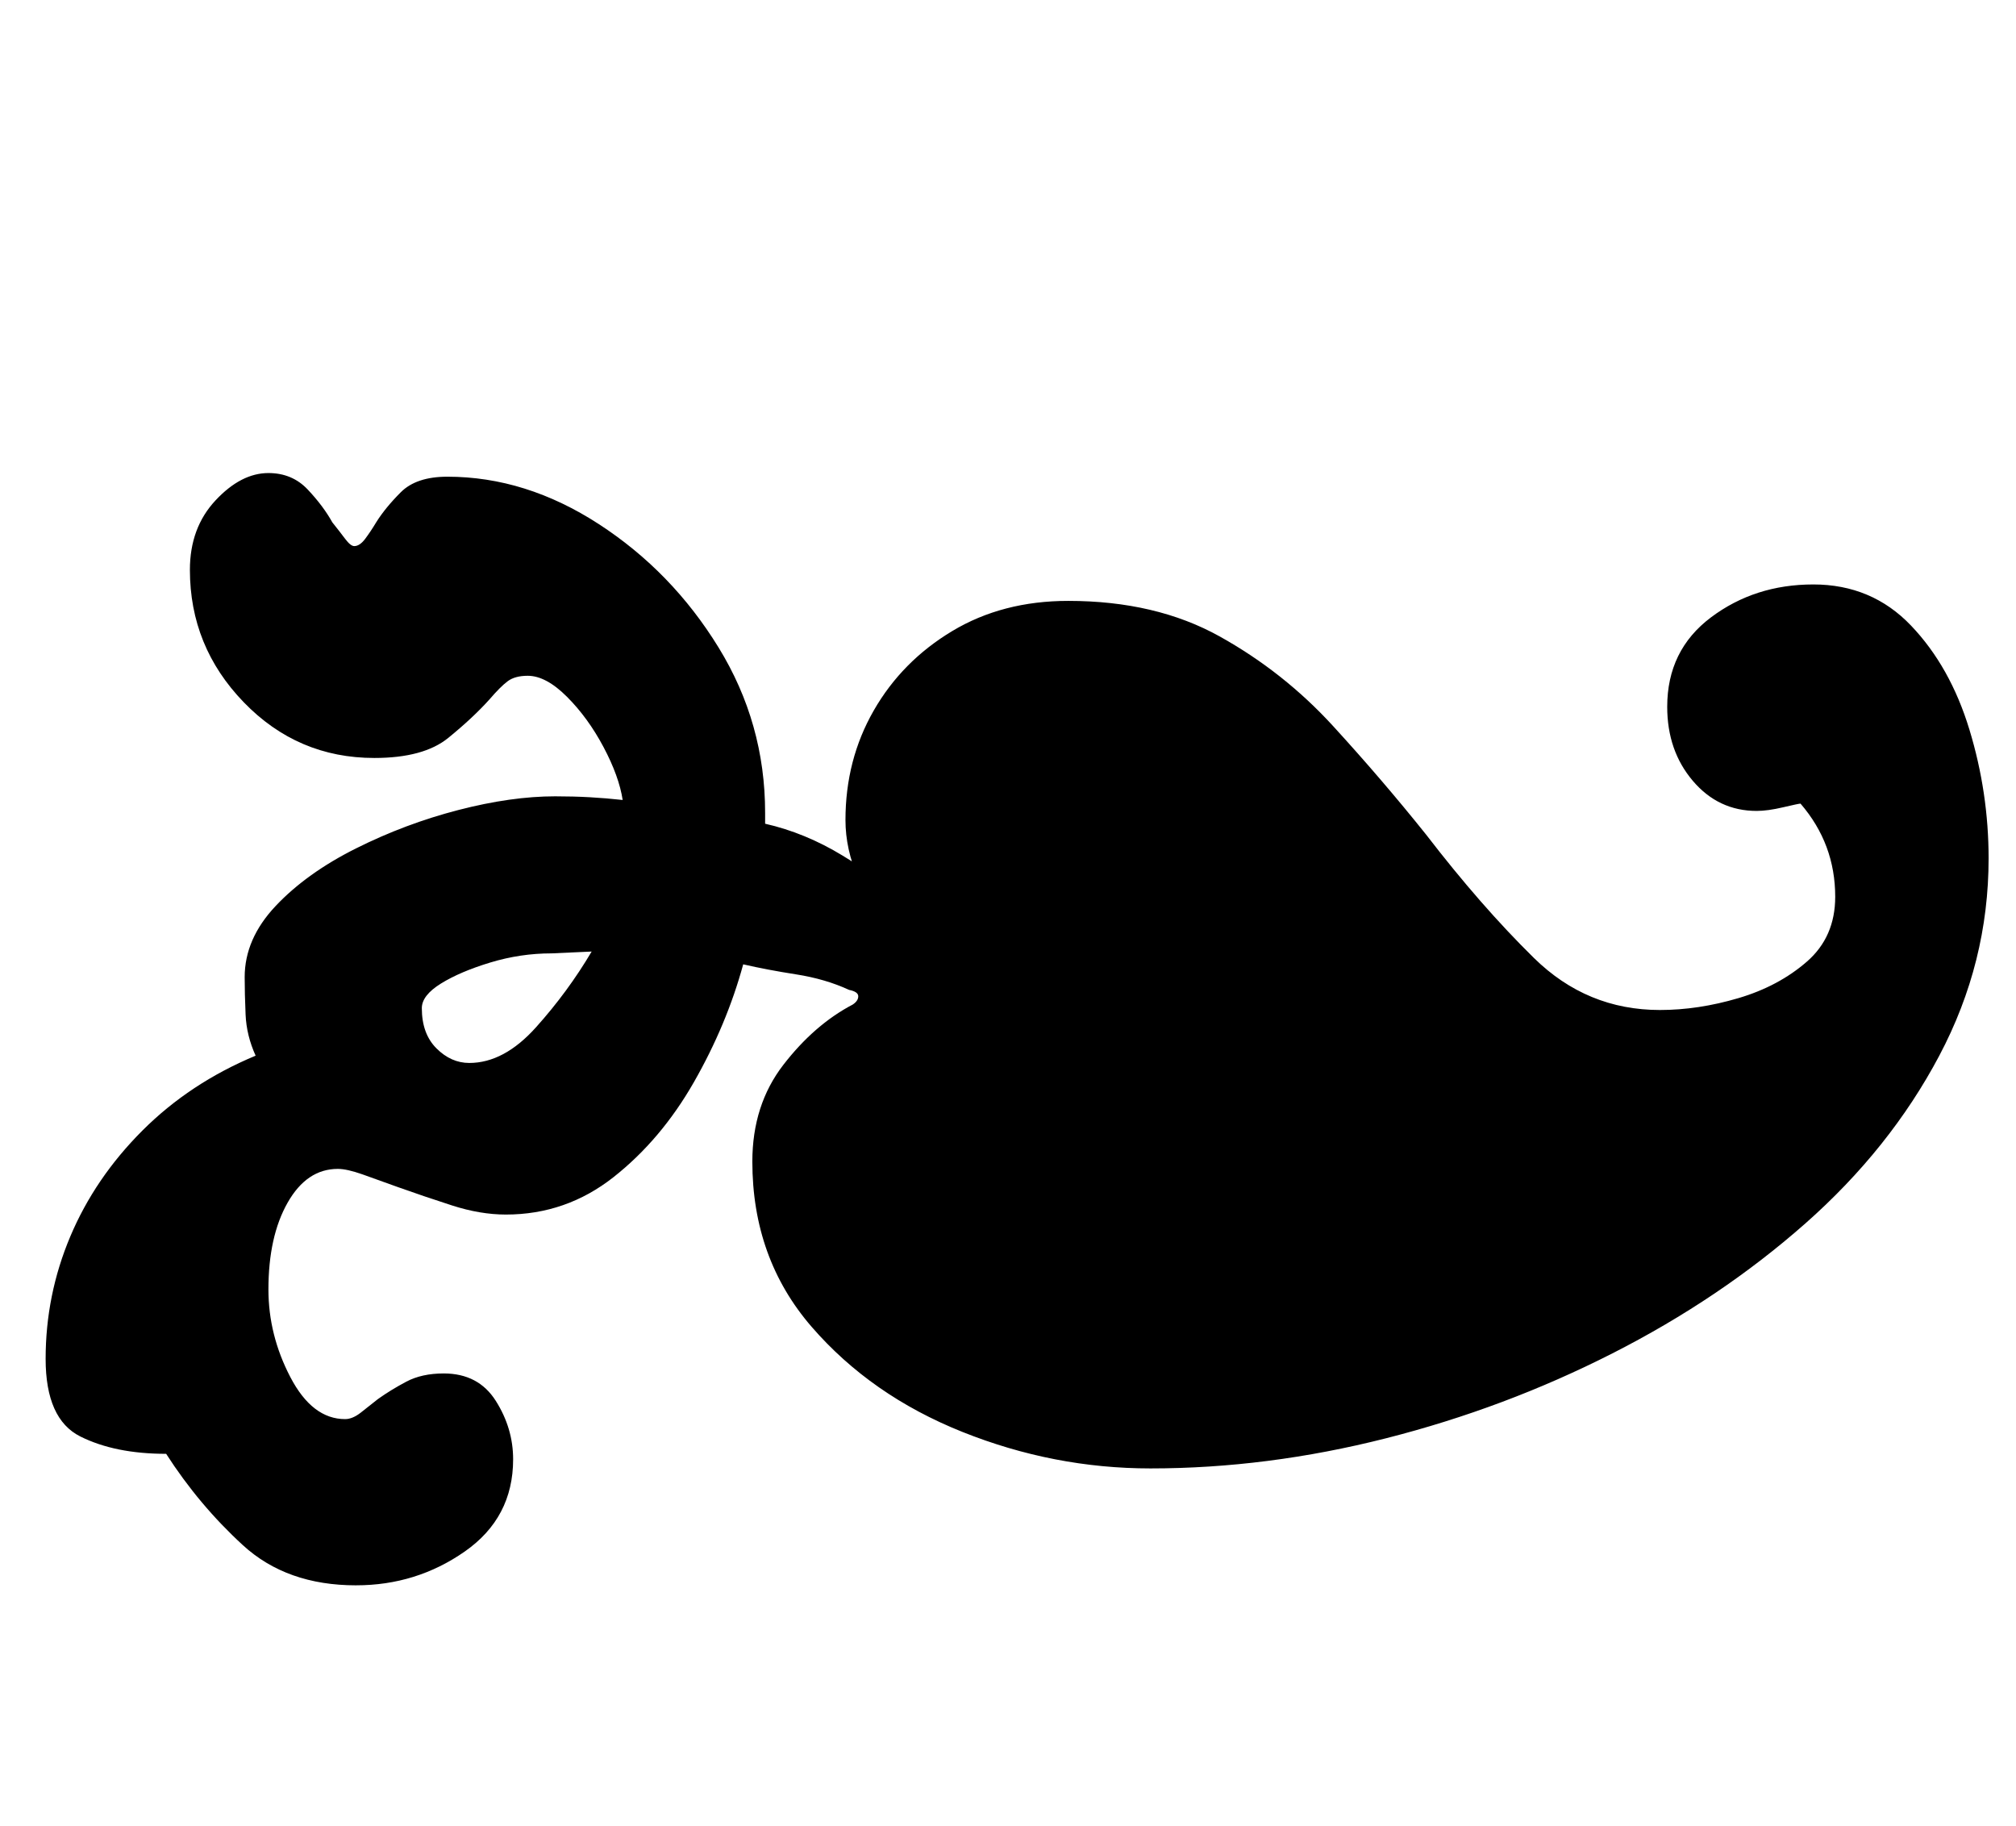 <?xml version="1.0" standalone="no"?>
<!DOCTYPE svg PUBLIC "-//W3C//DTD SVG 1.1//EN" "http://www.w3.org/Graphics/SVG/1.1/DTD/svg11.dtd" >
<svg xmlns="http://www.w3.org/2000/svg" xmlns:xlink="http://www.w3.org/1999/xlink" version="1.1" viewBox="-10 0 1104 1000">
  <g transform="matrix(1 0 0 -1 0 800)">
   <path fill="currentColor"
d="M185 -68q33 0 59.5 18.5t26.5 50.5q0 17 -9.5 32t-28.5 15q-12 0 -20.5 -4.5t-15.5 -9.5q-5 -4 -9.5 -7.5t-8.5 -3.5q-18 0 -30 23t-12 48q0 29 10.5 47.5t27.5 18.5q5 0 13.5 -3t19.5 -7q14 -5 29.5 -10t29.5 -5q33 0 59 20.5t44 52t27 64.5q13 -3 29 -5.5t29 -8.5
q5 -1 5 -3.5t-3 -4.5q-21 -11 -38 -33t-17 -53q0 -53 32.5 -90.5t82.5 -57.5t103 -20q64 0 129 16.5t124 46.5t105.5 71t73.5 92t27 108q0 36 -10.5 70.5t-32 57t-53.5 22.5t-56 -18t-24 -49q0 -24 14 -40.5t35 -16.5q6 0 14.5 2t9.5 2q19 -22 19 -51q0 -22 -15.5 -35.5
t-37.5 -20t-43 -6.5q-40 0 -69 28.5t-59 67.5q-24 30 -51 59.5t-62 49t-83 19.5q-36 0 -63.5 -16.5t-43 -43.5t-15.5 -60q0 -16 7 -32t21 -32q3 5 4 9t4 9q-17 14 -37.5 26.5t-42.5 17.5v3.5v2.5q0 49 -25.5 90.5t-65.5 67.5t-83 26q-17 0 -25.5 -8.5t-13.5 -16.5
q-3 -5 -6 -9t-6 -4q-2 0 -5 4t-7 9q-5 9 -13.5 18t-21.5 9q-15 0 -29 -15t-14 -38q0 -42 29.5 -72.5t71.5 -30.5q27 0 40.5 11t22.5 21q6 7 10 10t11 3q10 0 21.5 -11.5t20 -27.5t10.5 -29q-9 1 -18 1.5t-19 0.5q-24 0 -53 -7.5t-56 -21t-44 -31.5t-17 -39q0 -9 0.5 -20.5
t5.5 -22.5q-36 -15 -62 -41t-39.5 -58t-13.5 -67q0 -33 19 -42.5t47 -9.5q18 -28 42 -50t62 -22zM247 218q-10 0 -18 8t-8 22q0 7 10.5 13.5t27 11.5t33.5 5l22 1q-13 -22 -30.5 -41.5t-36.5 -19.5z" />
  </g>

</svg>
